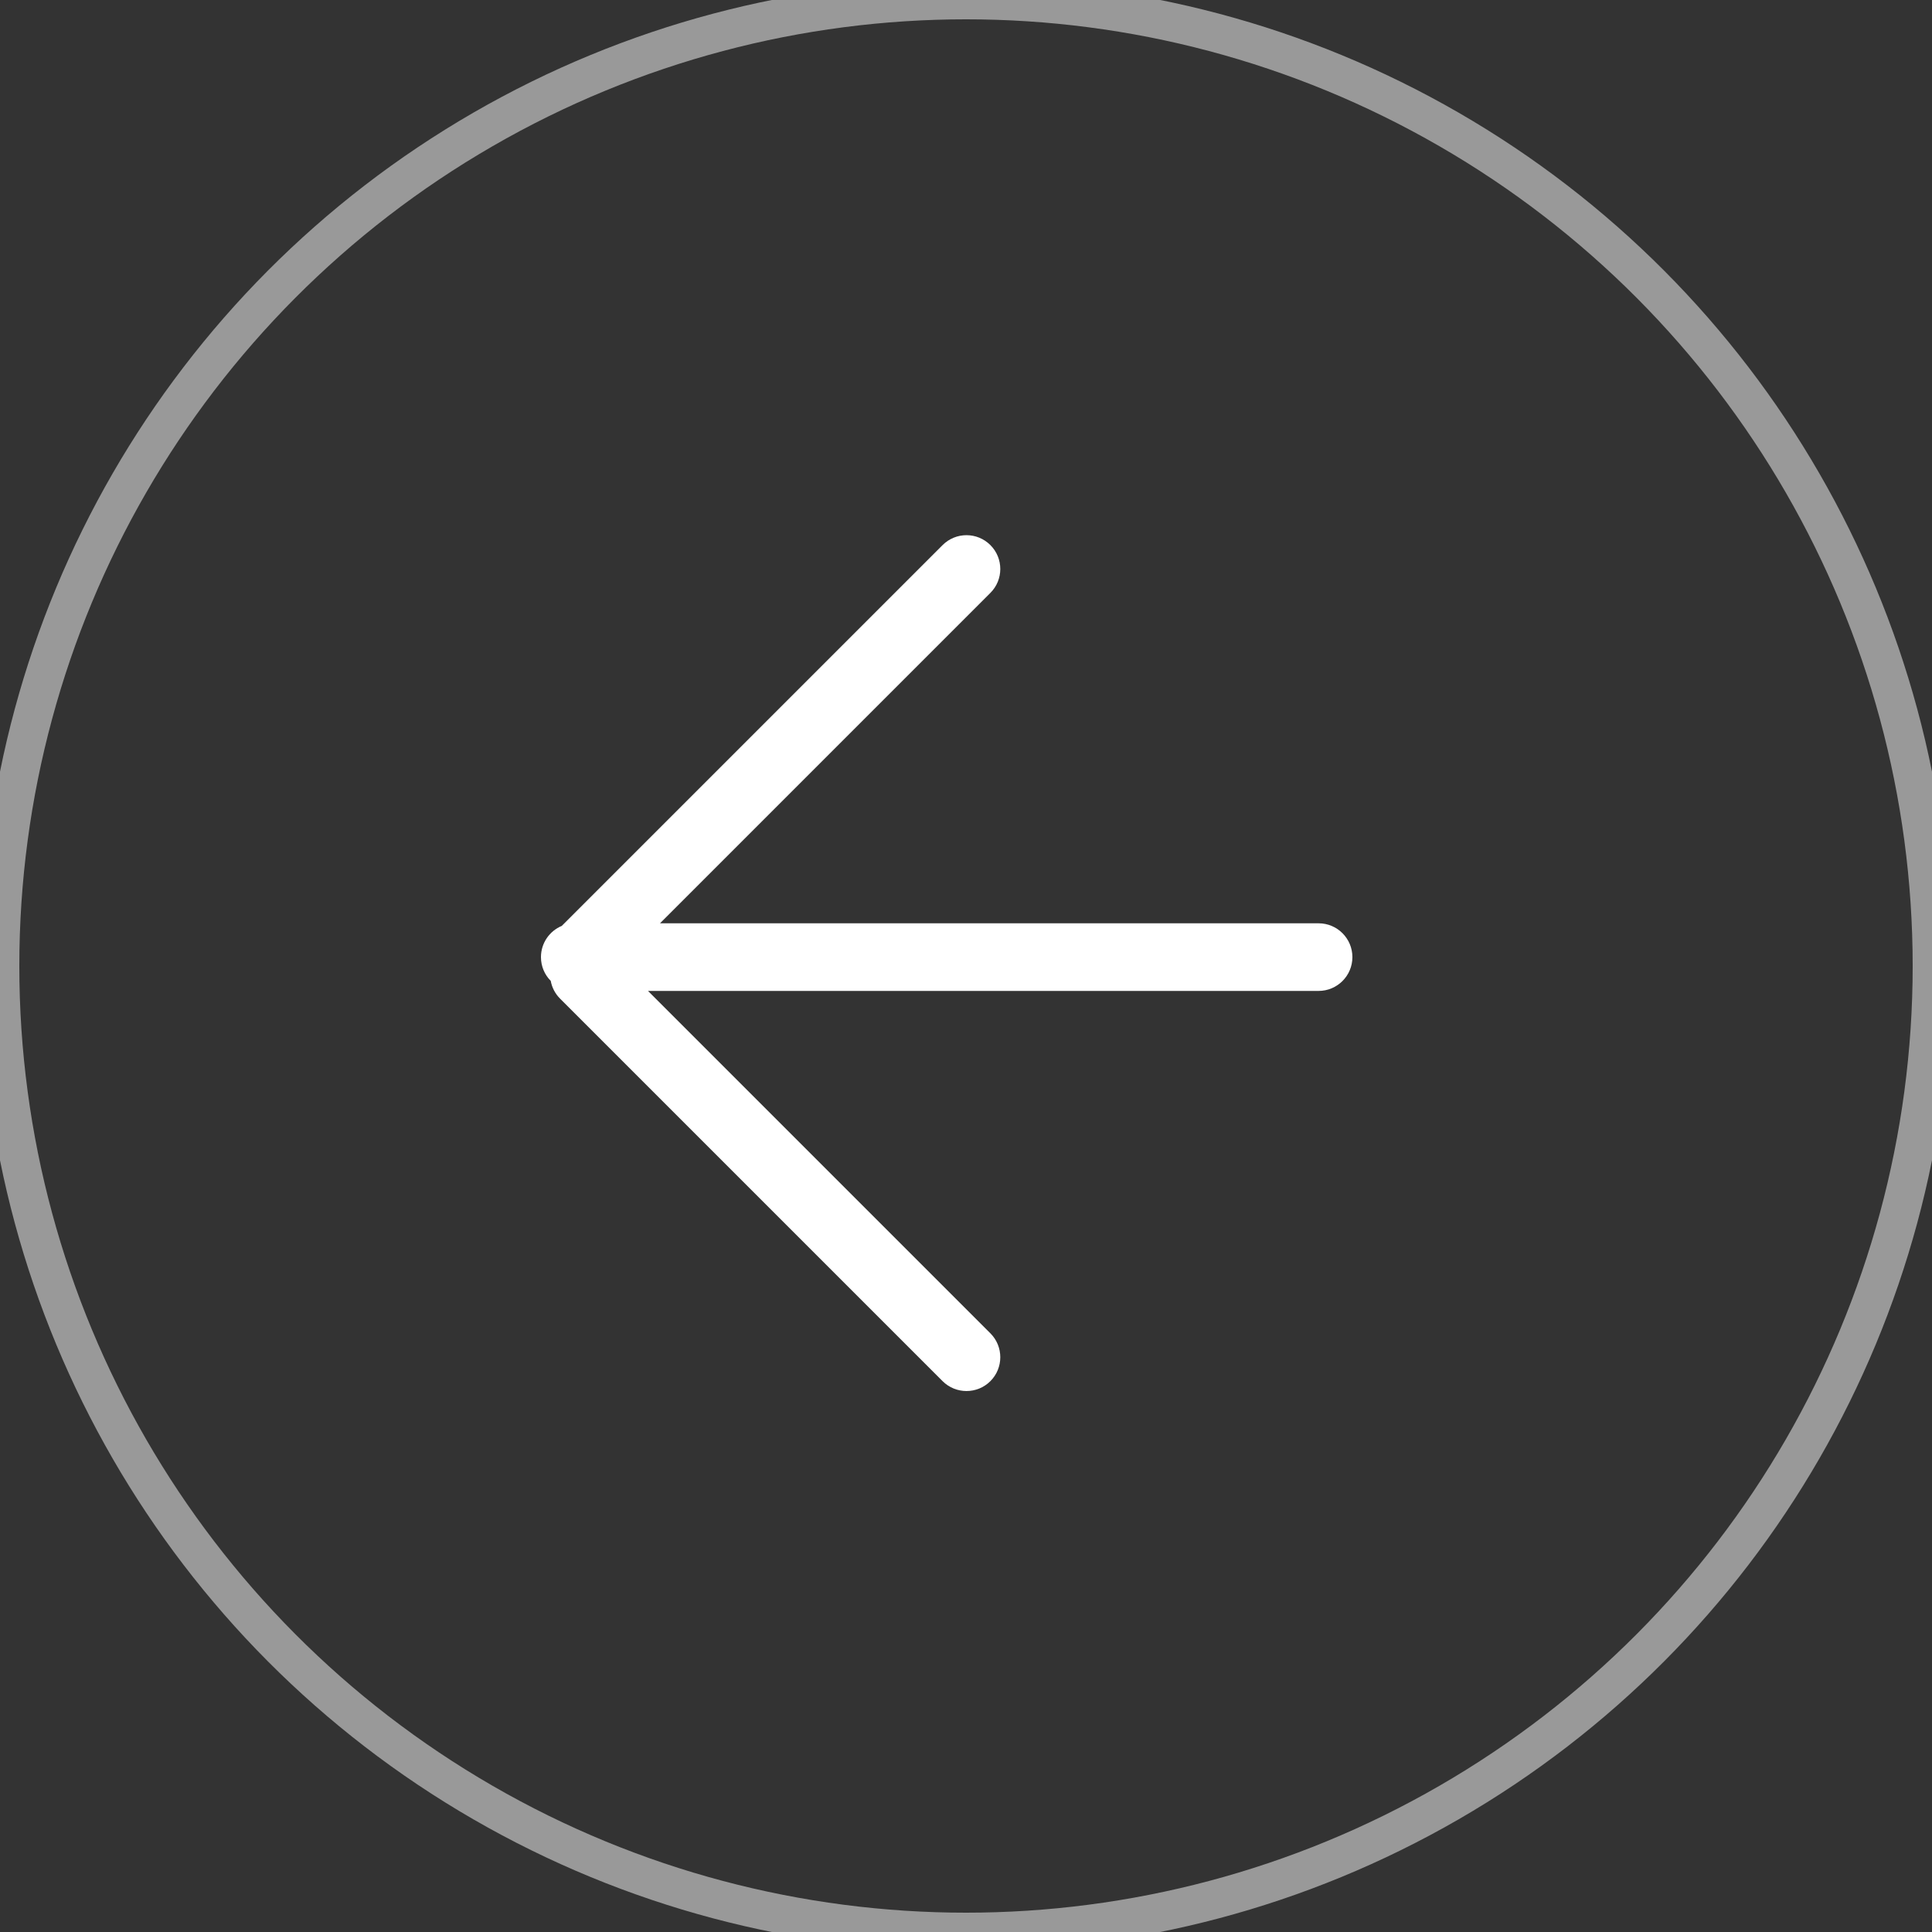 <?xml version="1.0" encoding="UTF-8"?>
<svg width="50px" height="50px" viewBox="0 0 50 50" version="1.1" xmlns="http://www.w3.org/2000/svg" xmlns:xlink="http://www.w3.org/1999/xlink">
    <rect x="0" y="0" width="50" height="50" fill="#333333" stroke="none"/>
    <!-- Generator: Sketch 50.2 (55047) - http://www.bohemiancoding.com/sketch -->
    <title>PreviousArrowWhite</title>
    <desc>Created with Sketch.</desc>
    <defs></defs>
    <g id="PreviousArrowWhite" stroke="none" stroke-width="1" fill="none" fill-rule="evenodd">
        <g id="Group-2" transform="translate(25, 25) rotate(-180) translate(-25, -25) ">
            <path d="M32.919,26.105 L15.875,26.105 C15.392,26.105 15,25.713 15,25.23 C15,24.747 15.392,24.355 15.875,24.355 L33.23,24.355 L24.369,15.494 C24.027,15.152 24.027,14.598 24.369,14.256 C24.71,13.915 25.264,13.915 25.606,14.256 L35.506,24.156 C35.636,24.286 35.716,24.447 35.747,24.615 C35.904,24.773 36,24.99 36,25.23 C36,25.594 35.778,25.906 35.461,26.038 L25.606,35.893 C25.264,36.235 24.71,36.235 24.369,35.893 C24.027,35.552 24.027,34.997 24.369,34.656 L32.919,26.105 Z" id="Combined-Shape" fill="#FFFFFF"></path>
            <circle id="Oval" stroke-opacity="0.5" stroke="#FFFFFF" cx="25" cy="25" r="25"></circle>
        </g>
    </g>
</svg>